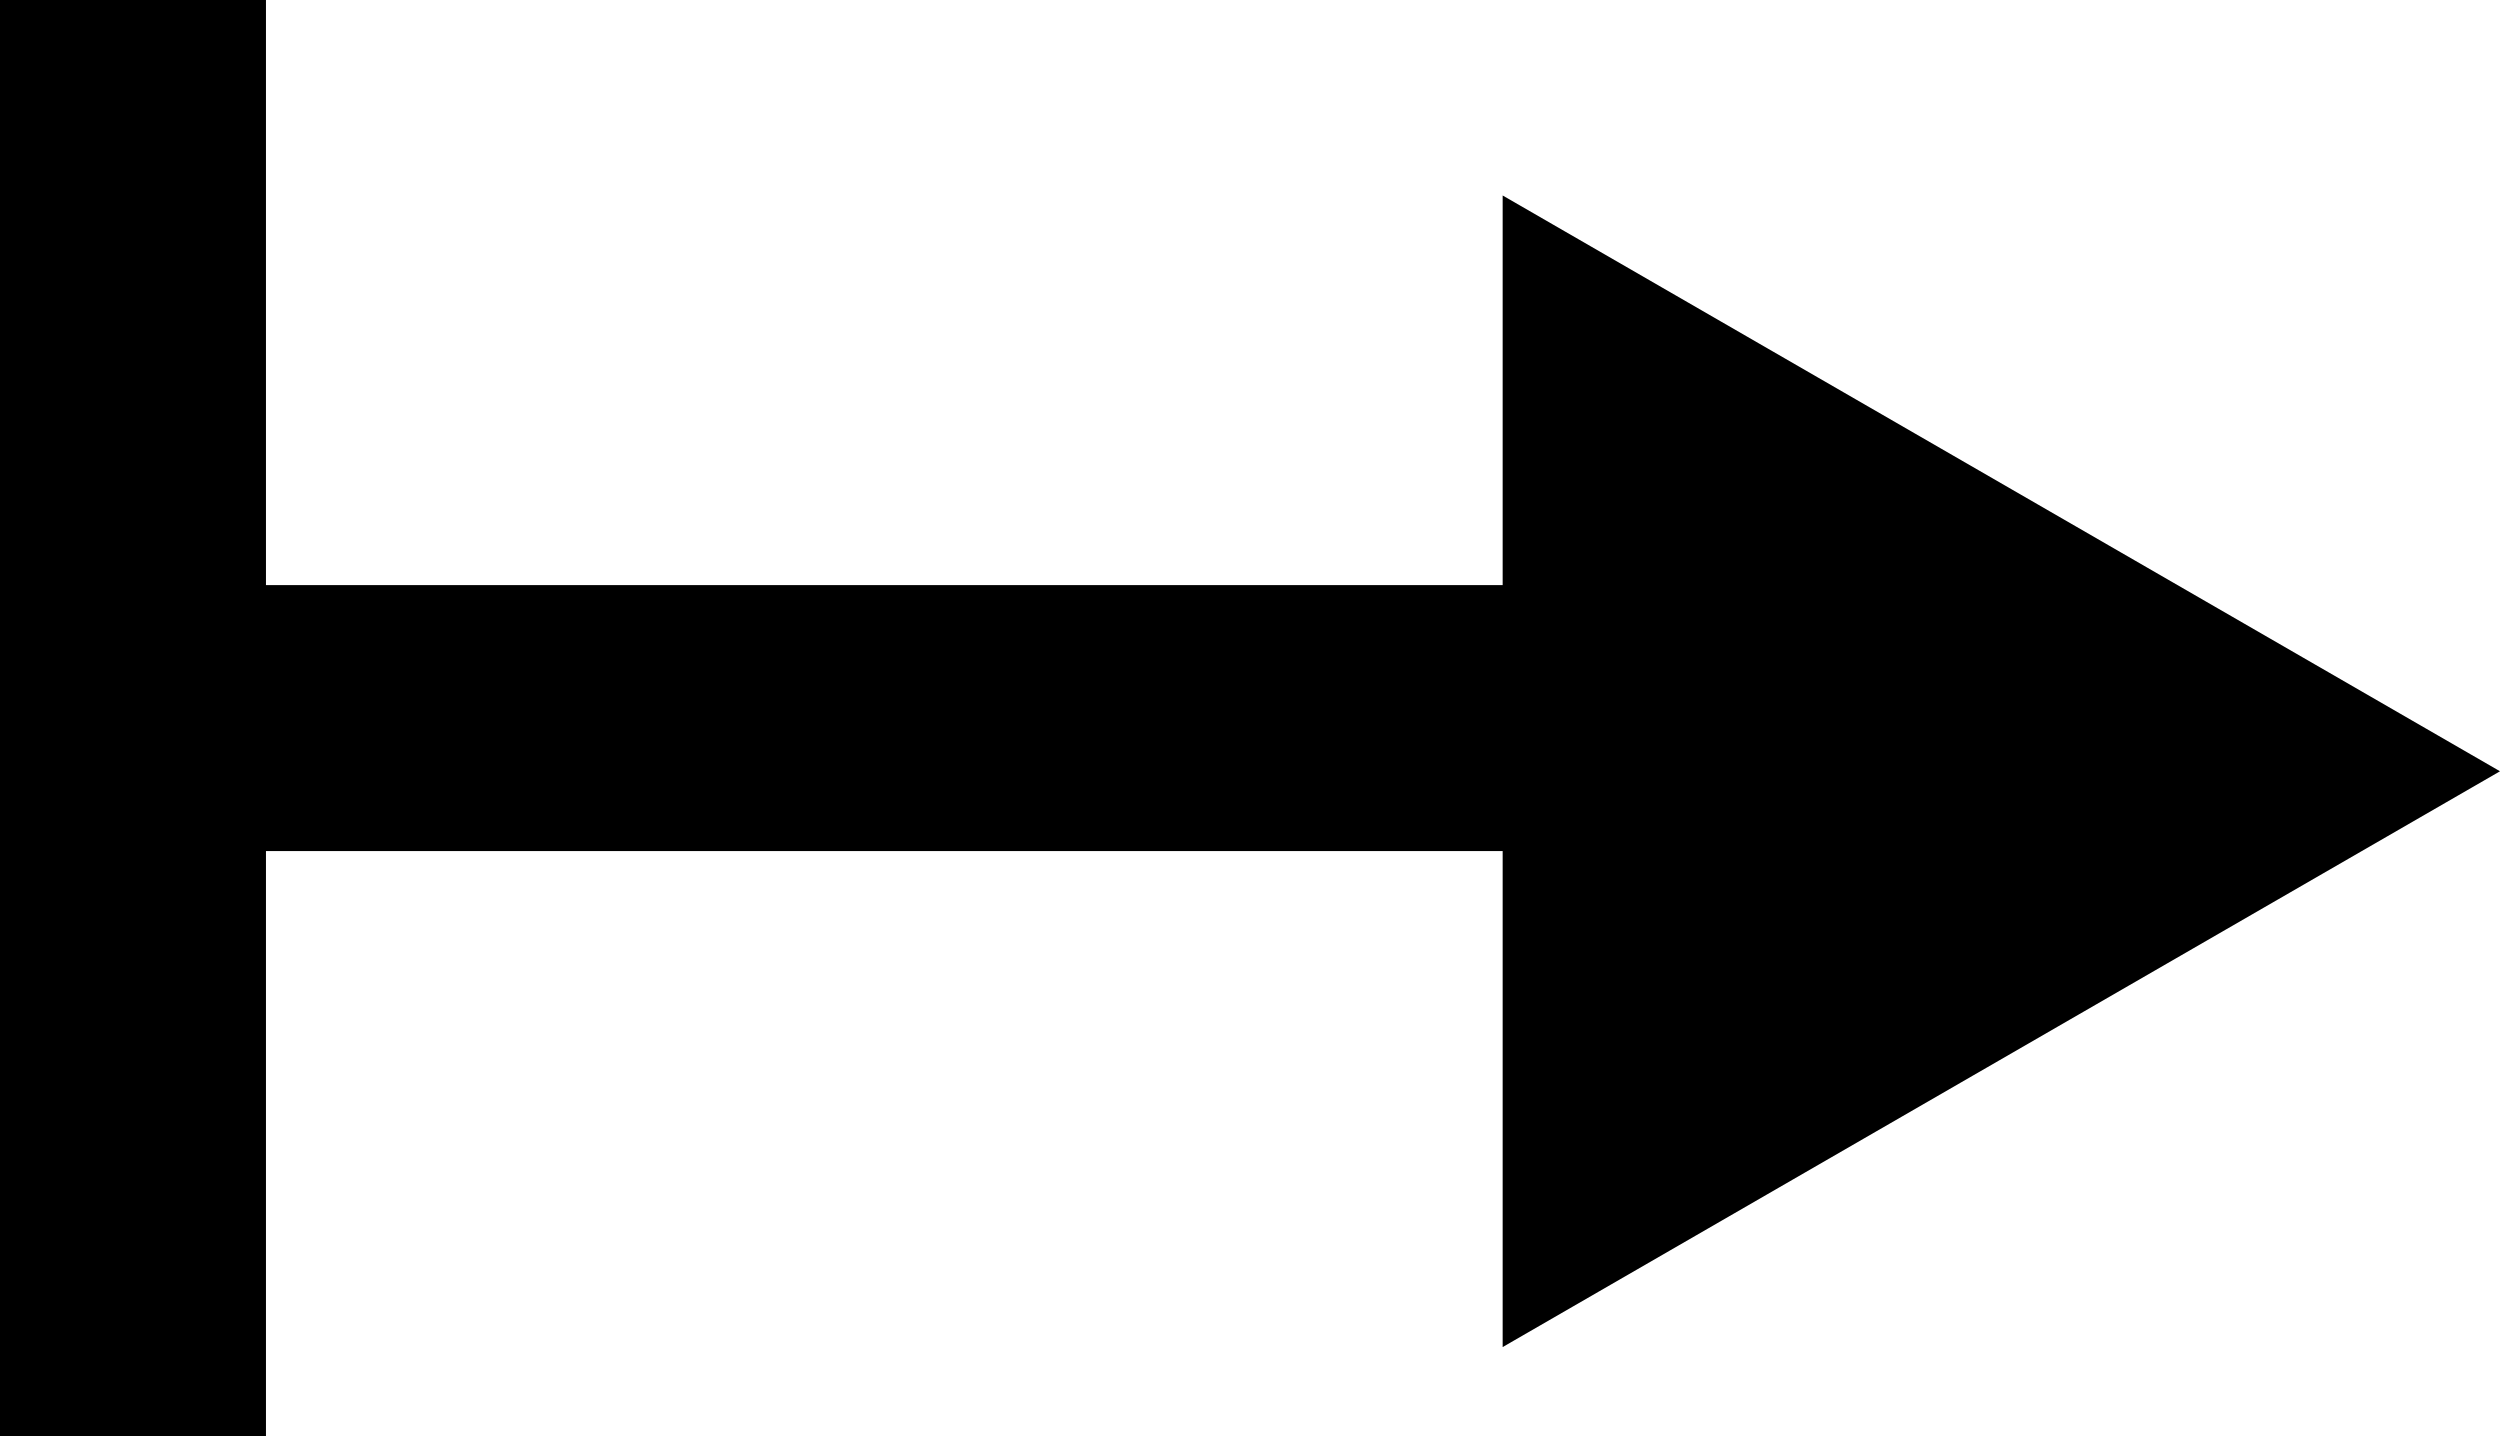 <svg width="47" height="27" viewBox="0 0 47 27" fill="none" xmlns="http://www.w3.org/2000/svg">
<line x1="2.5" x2="2.5" y2="27" stroke="black" stroke-width="5"/>
<path d="M0 13.5H32" stroke="black" stroke-width="5"/>
<path d="M47 14.5L28.25 3.675V25.325L47 14.5Z" fill="black"/>
</svg>
